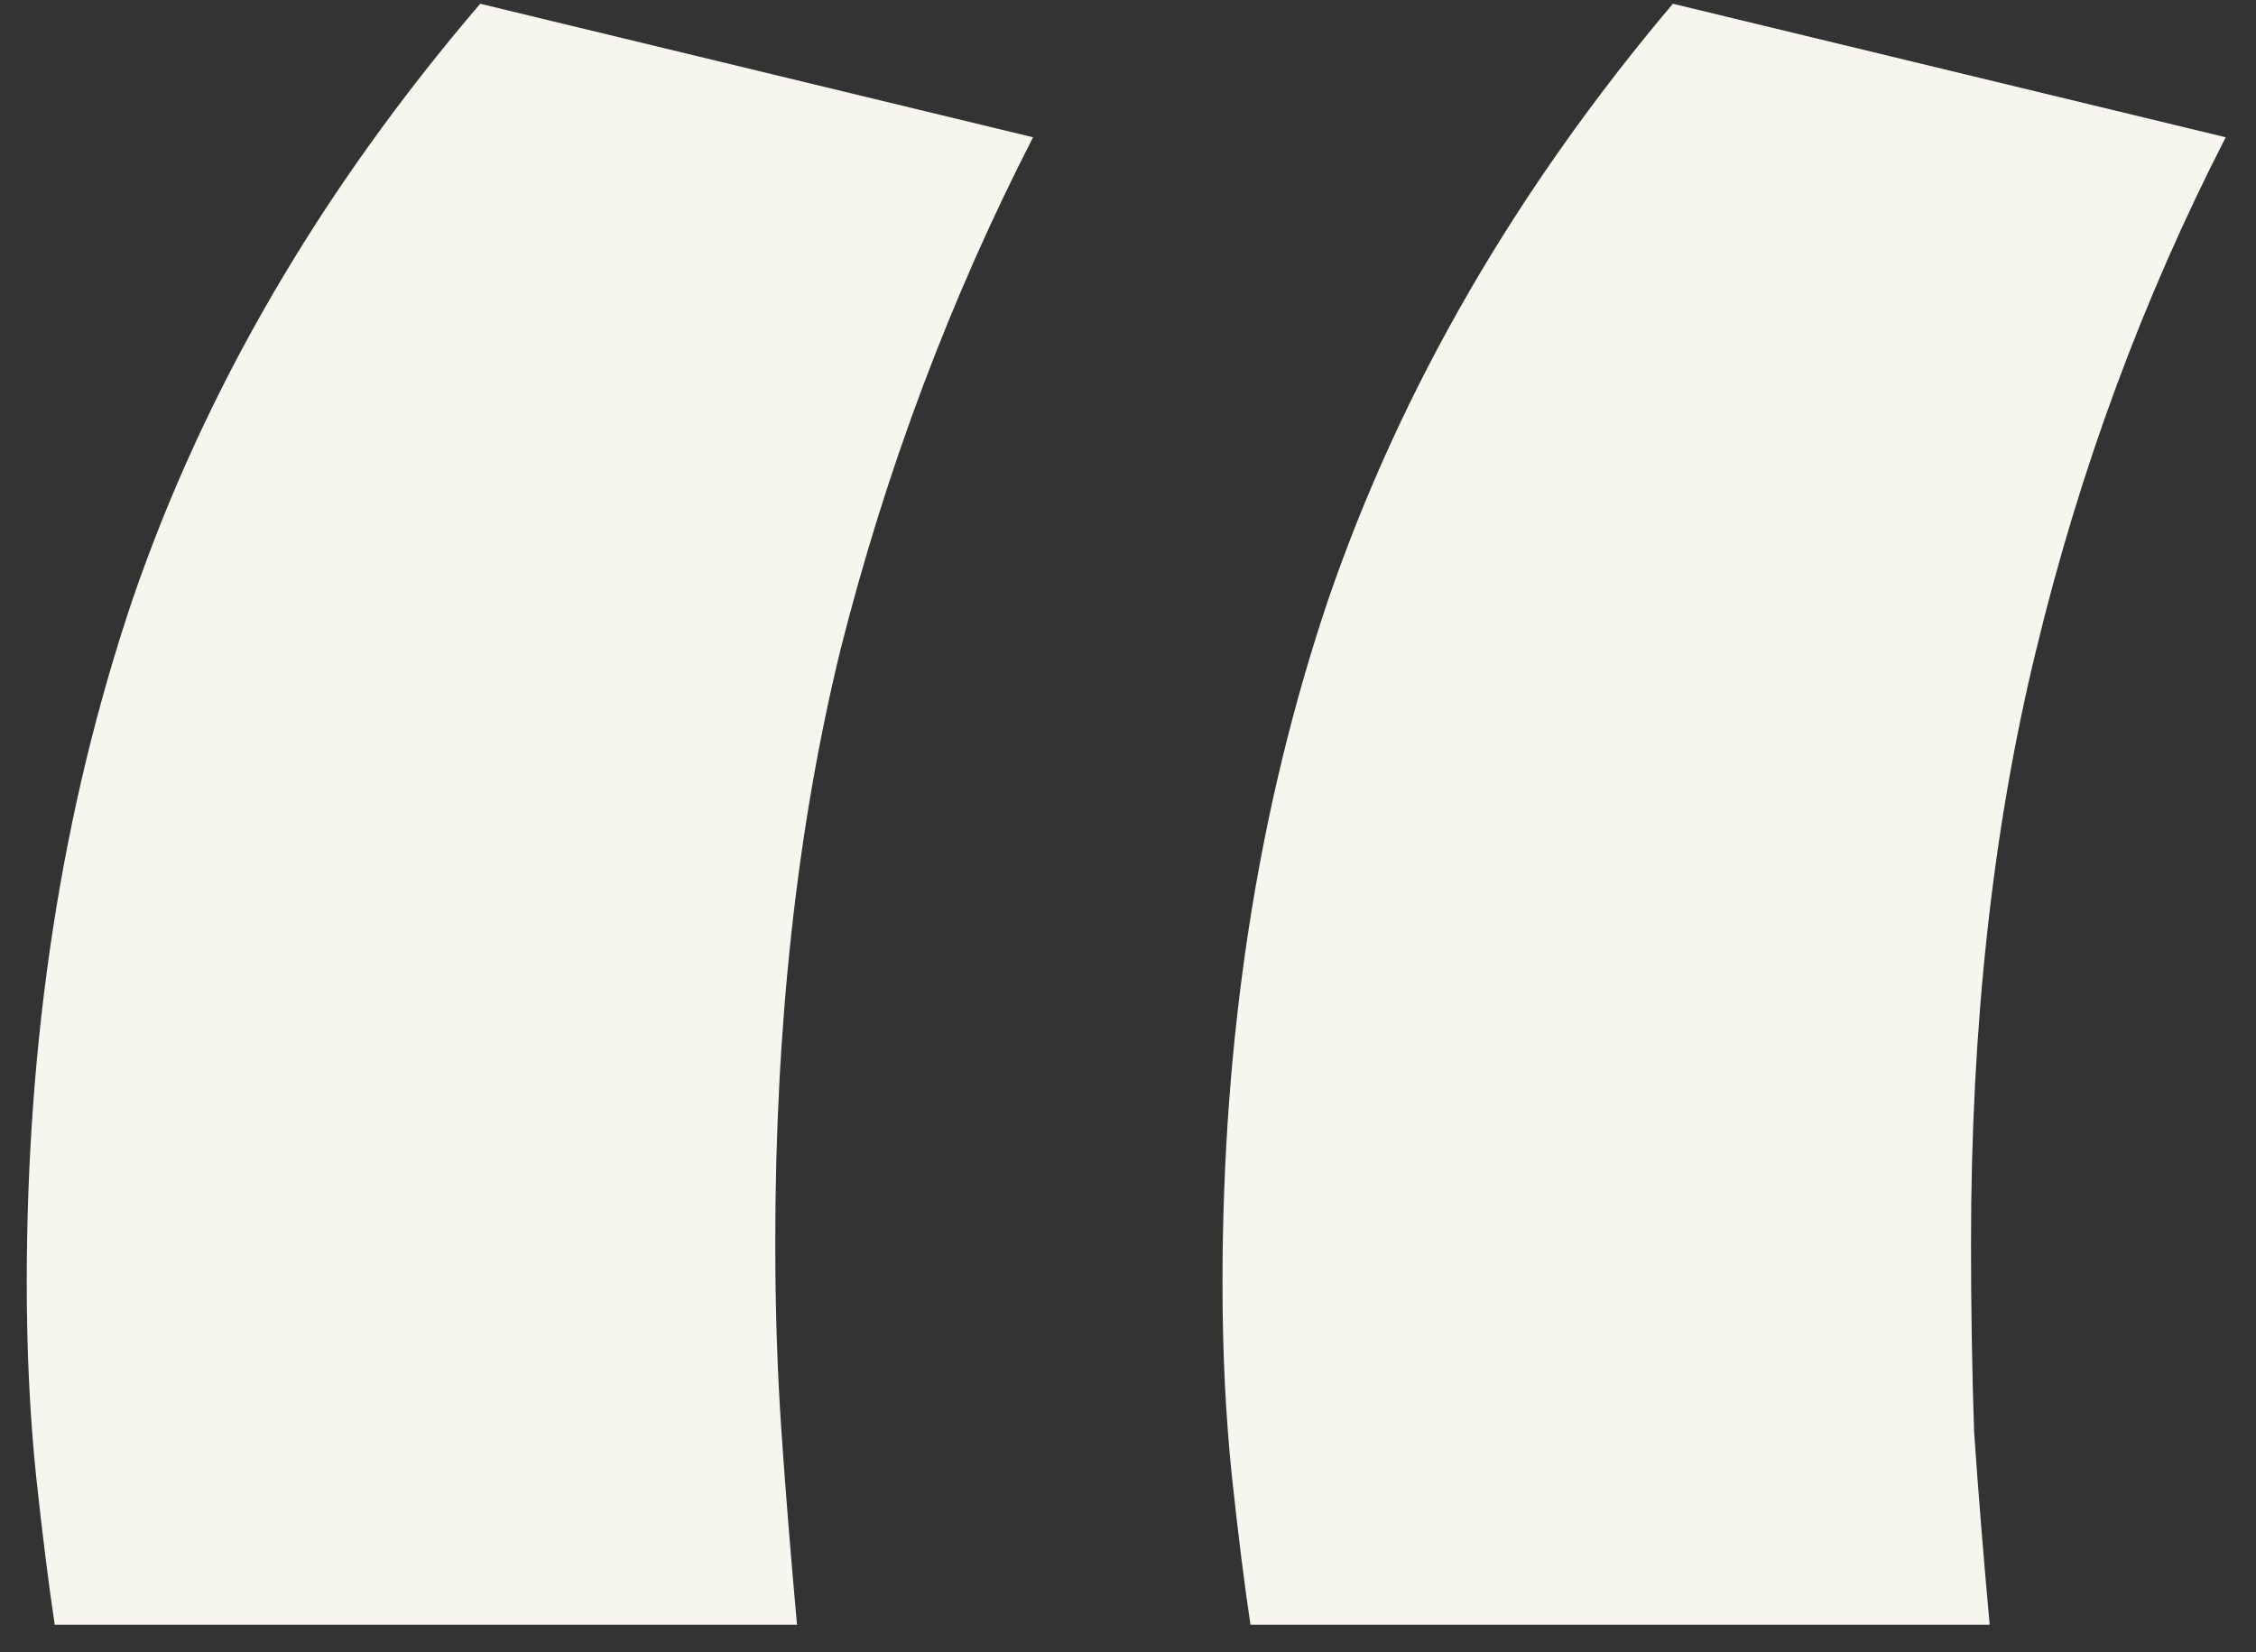 <svg width="71" height="52" viewBox="0 0 71 52" fill="none" xmlns="http://www.w3.org/2000/svg">
<rect x="0" y="0" width="71" height="52" fill="#333333" stroke="none"/>
<path d="M1.722 51.141C1.526 49.838 1.331 48.274 1.135 46.45C0.94 44.56 0.842 42.54 0.842 40.389C0.842 32.635 1.95 25.467 4.166 18.885C6.446 12.238 10.095 5.983 15.113 0.118L32.512 4.321C29.905 9.404 27.885 14.78 26.452 20.449C25.083 26.053 24.399 32.276 24.399 39.118C24.399 41.204 24.464 43.191 24.595 45.081C24.725 46.971 24.888 48.991 25.083 51.141H1.722ZM39.354 51.141C39.159 49.838 38.963 48.274 38.768 46.45C38.572 44.56 38.474 42.54 38.474 40.389C38.474 32.635 39.582 25.467 41.798 18.885C44.079 12.238 47.695 5.983 52.648 0.118L70.047 4.321C67.44 9.404 65.453 14.78 64.084 20.449C62.716 26.053 62.031 32.276 62.031 39.118C62.031 41.204 62.064 43.191 62.129 45.081C62.26 46.971 62.422 48.991 62.618 51.141H39.354Z" fill="#F6F5EE"/>
</svg>
